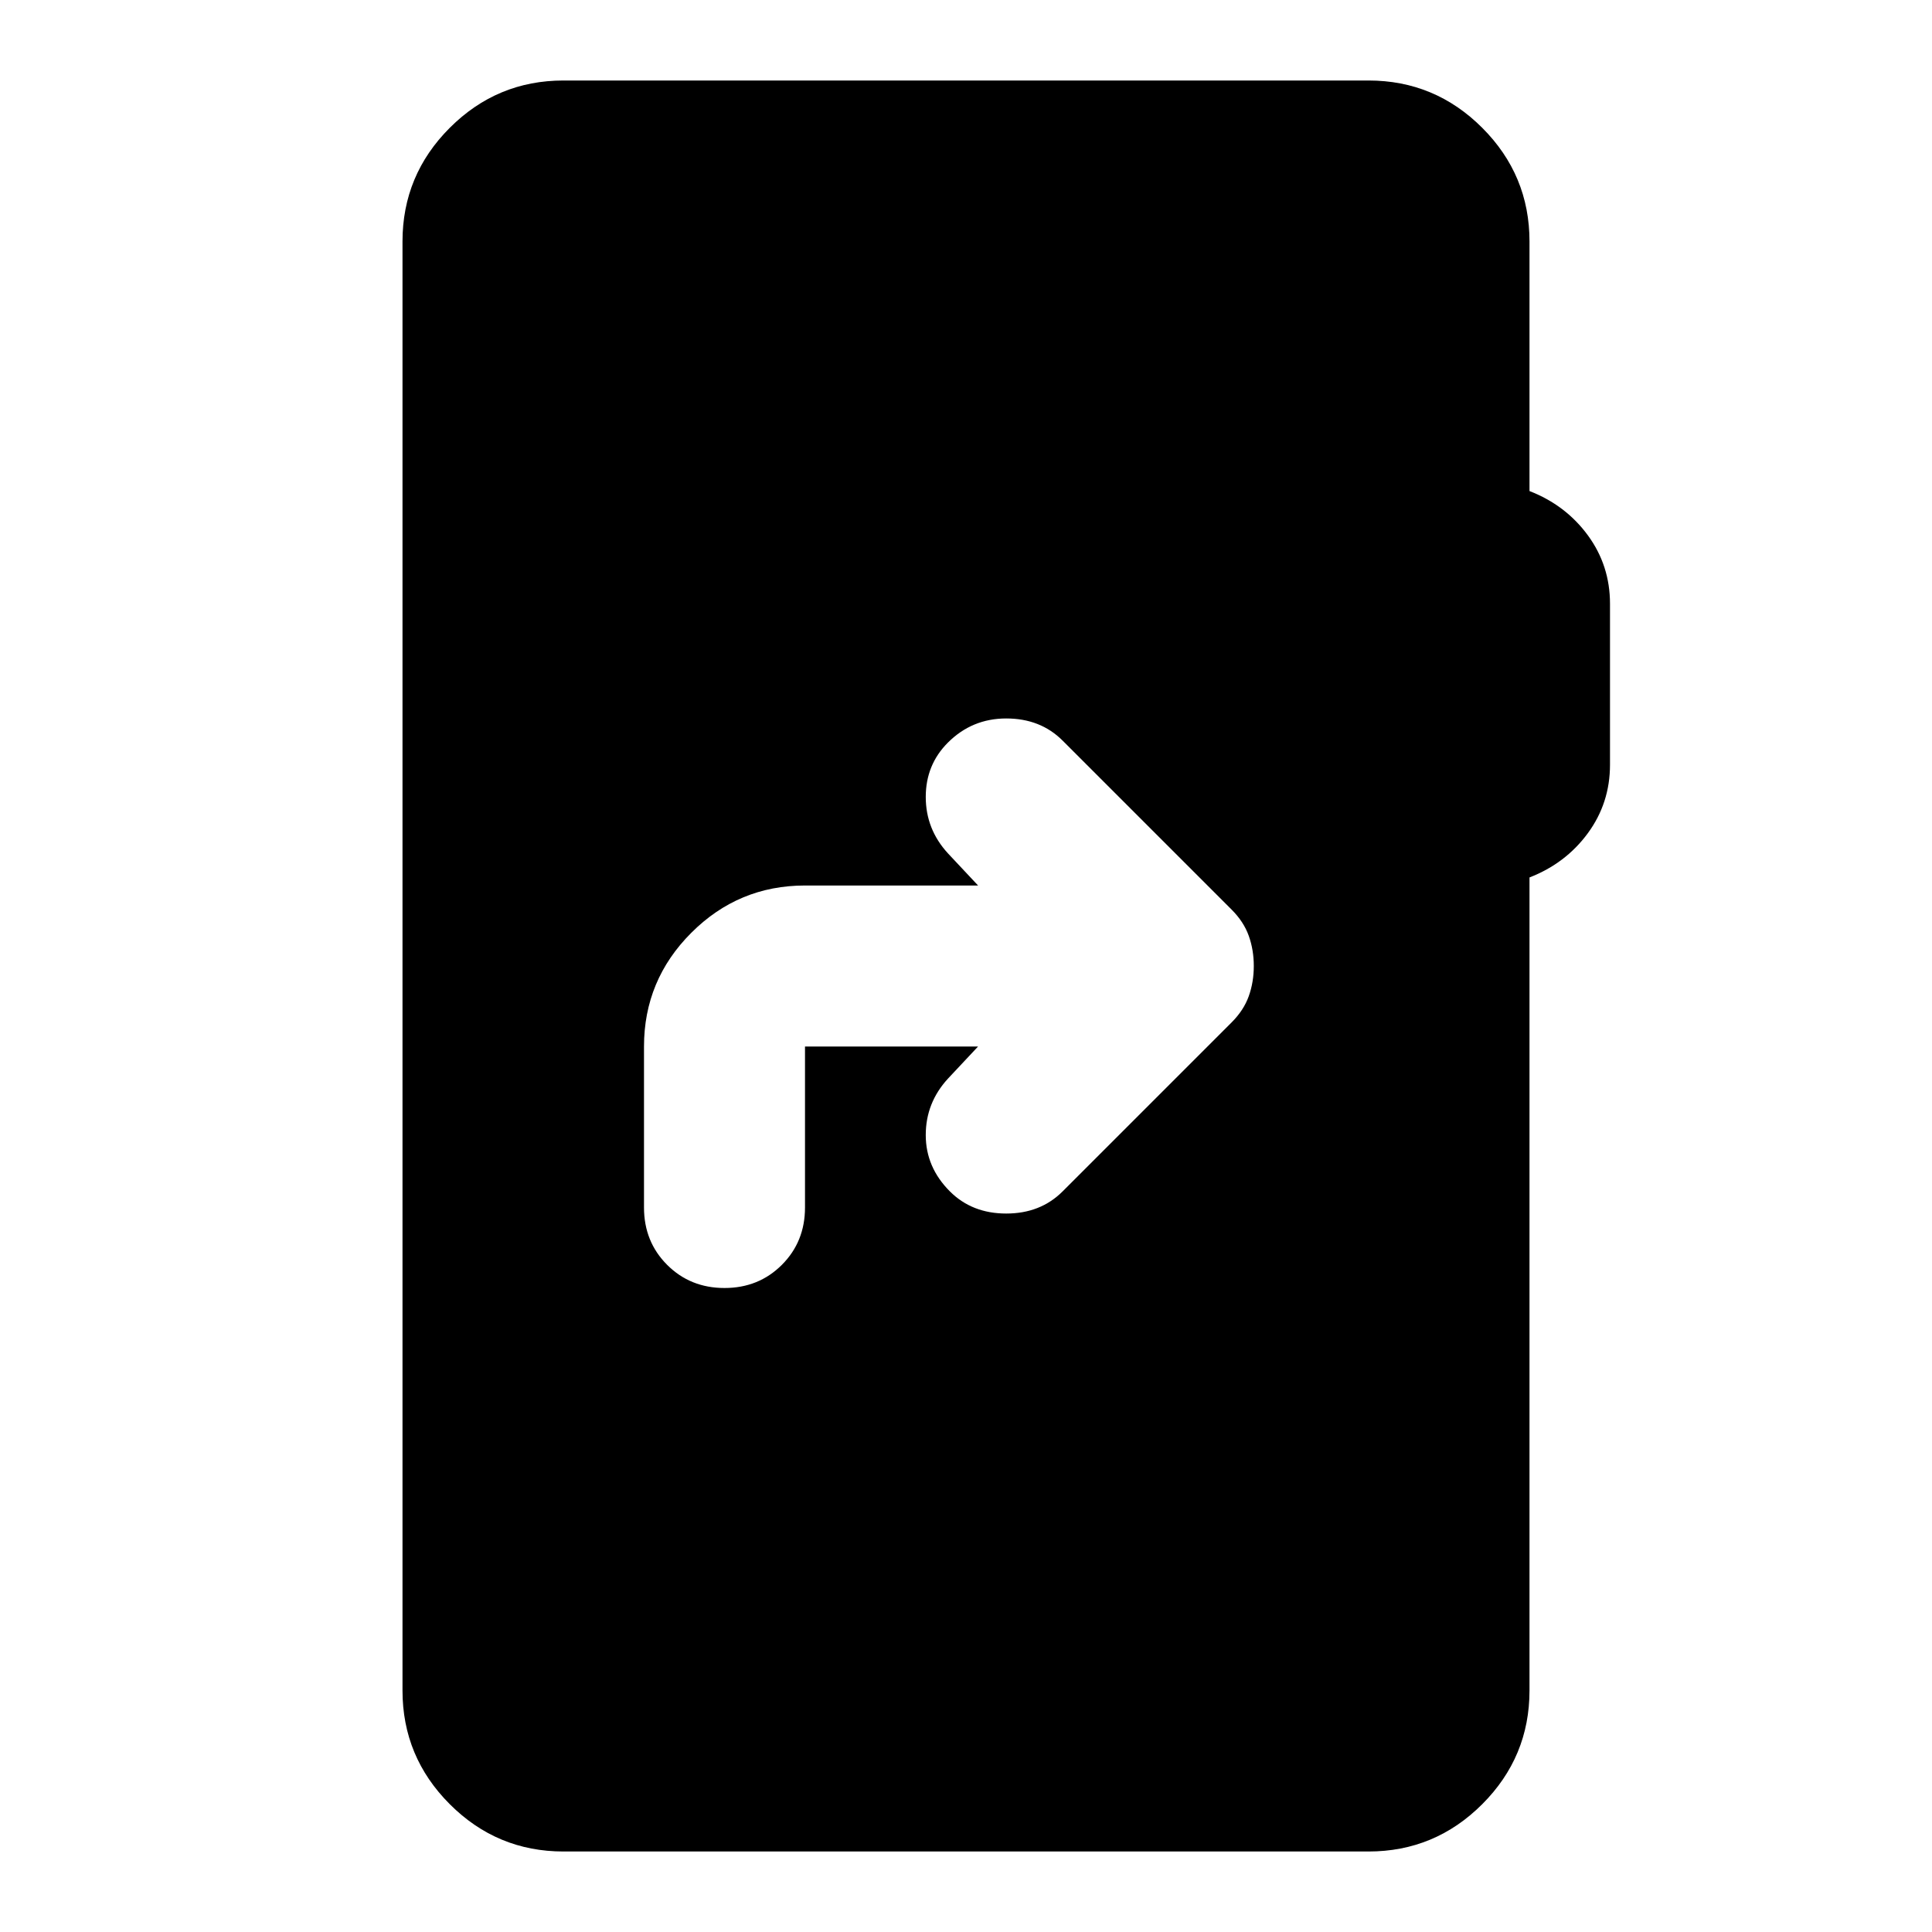 <svg xmlns="http://www.w3.org/2000/svg" height="24" viewBox="0 -960 960 960" width="24"><path d="m486-440-15 16q-11 12-11 28t12 28q11 11 28 11t28-11l84-84q6-6 8.5-13t2.5-15q0-8-2.5-15t-8.5-13l-84-84q-11-11-28-11t-29 12q-11 11-11 27t11 28l15 16h-86q-33 0-56.5 23.5T320-440v80q0 17 11.5 28.5T360-320q17 0 28.5-11.5T400-360v-80h86ZM280-40q-33 0-56.5-23.5T200-120v-720q0-33 23.5-56.5T280-920h400q33 0 56.5 23.5T760-840v124q18 7 29 22t11 34v80q0 19-11 34t-29 22v404q0 33-23.5 56.5T680-40H280Z"/></svg>